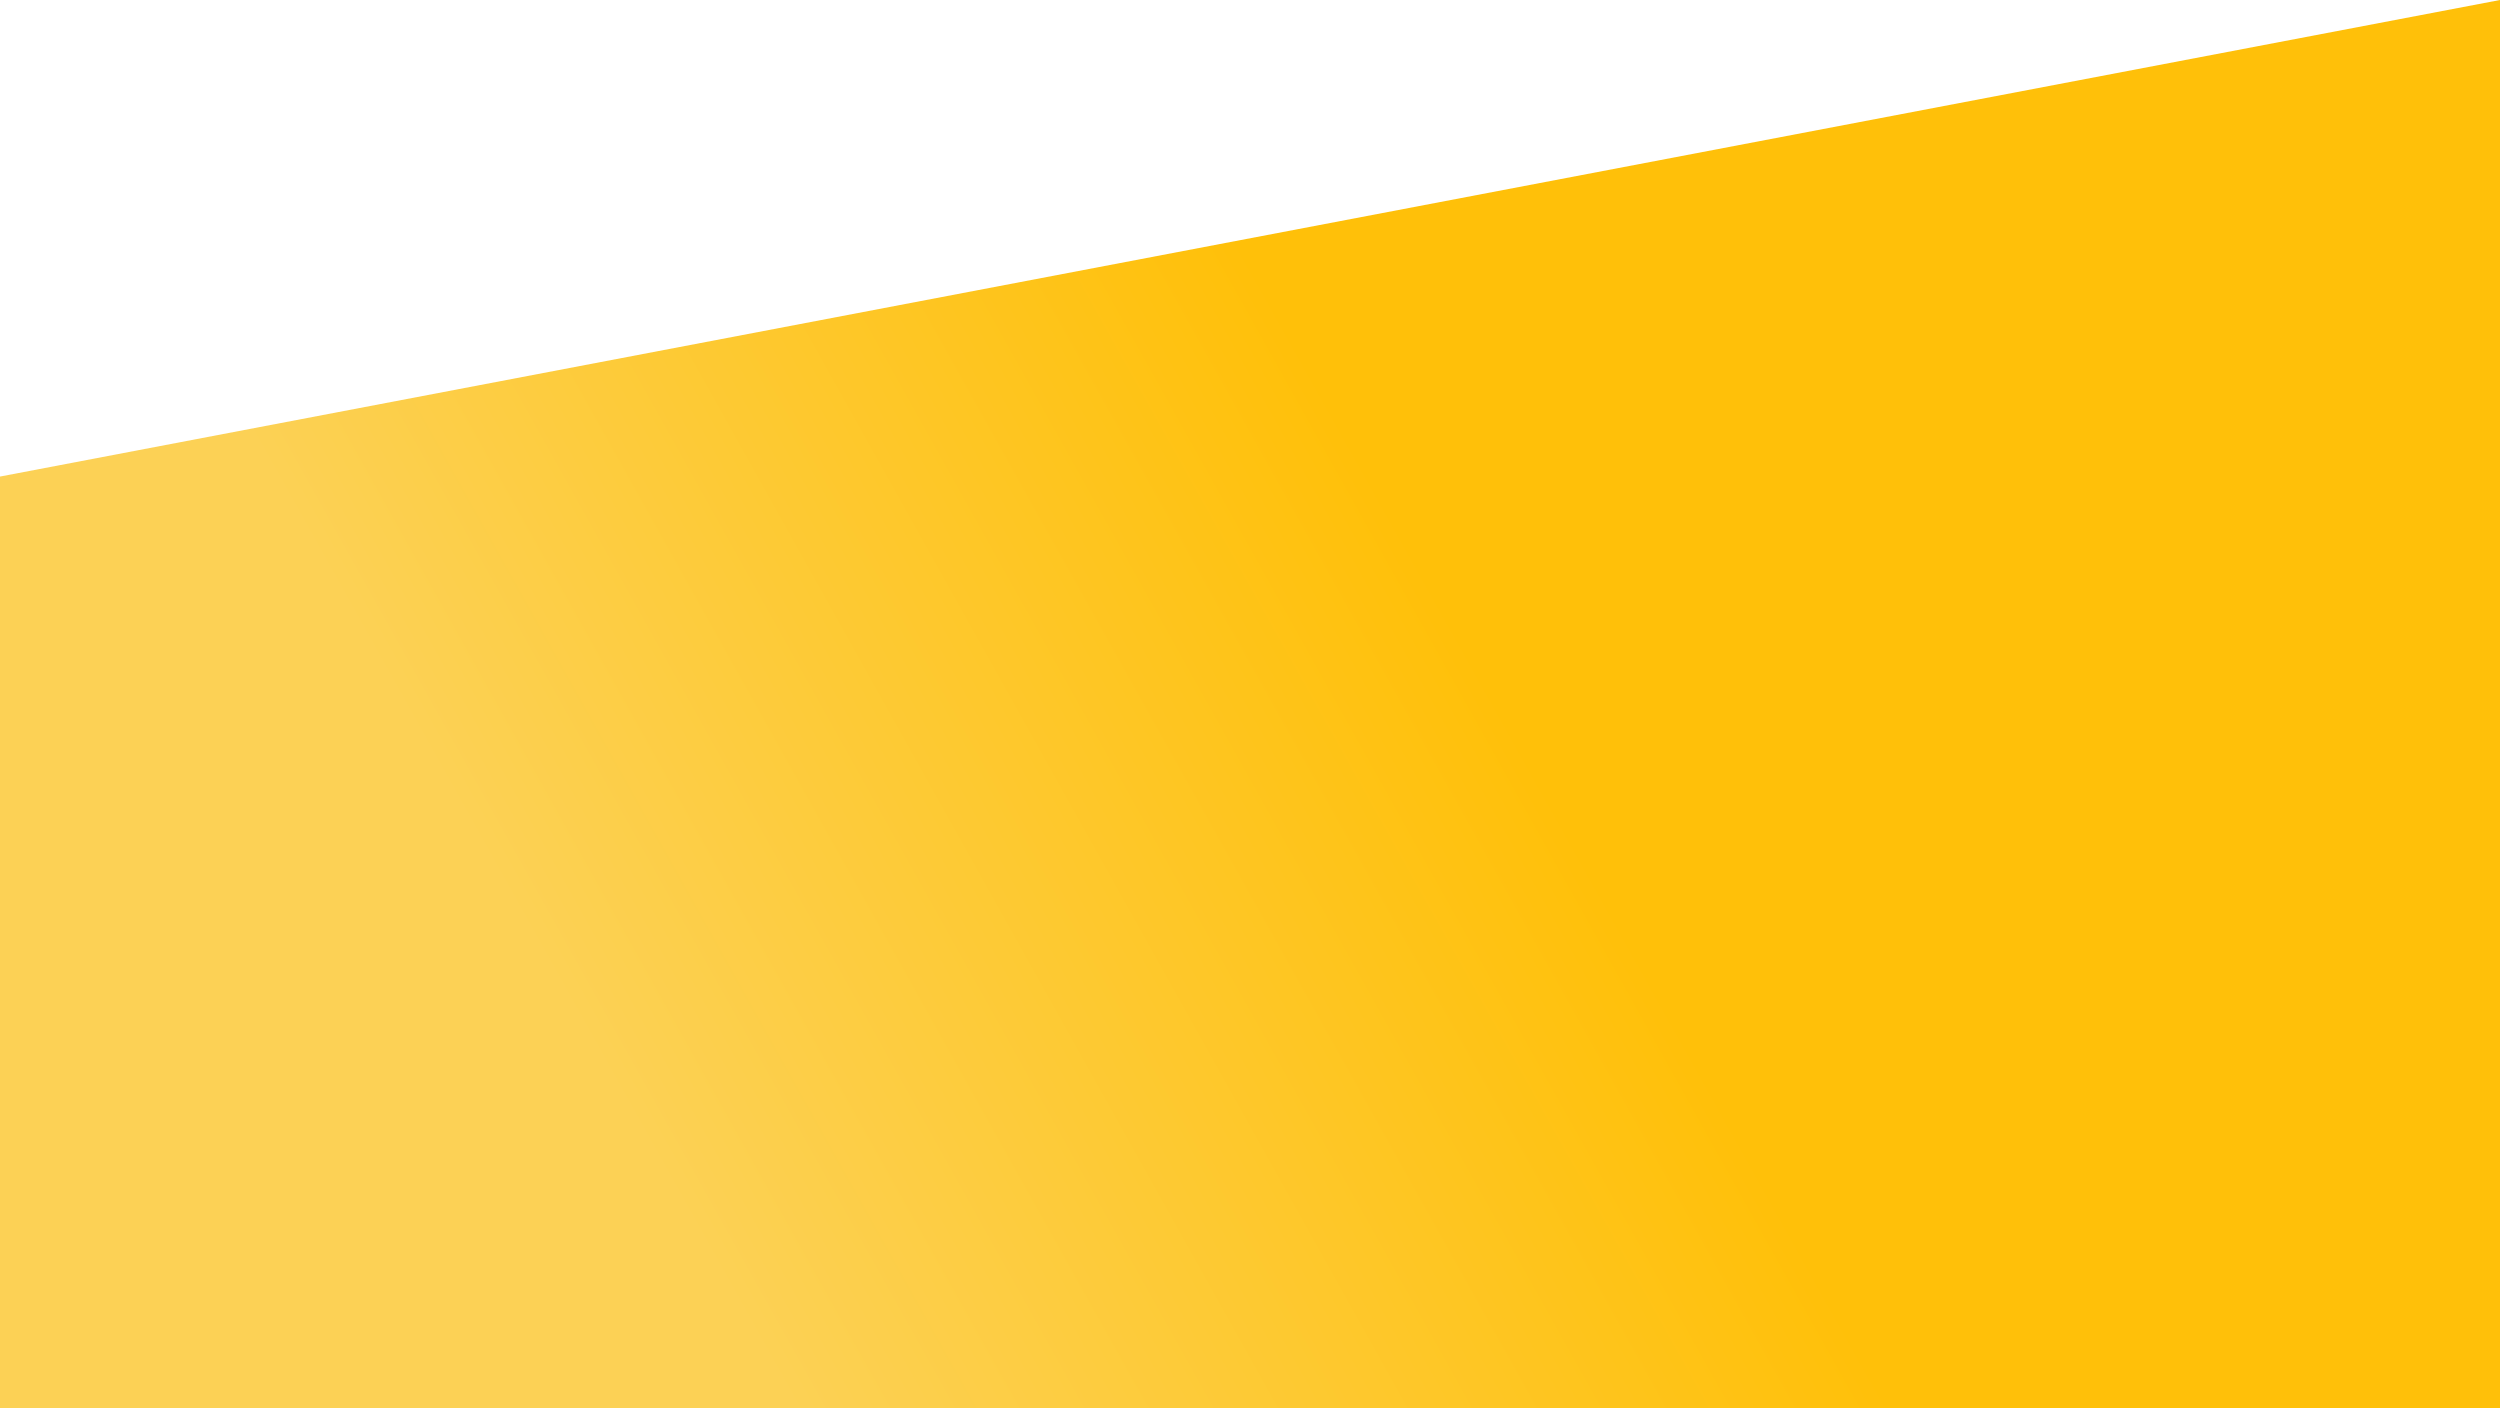 <svg xmlns="http://www.w3.org/2000/svg" height="721" viewBox="0 0 1280 721" preserveAspectRatio="none">
    <defs>
        <linearGradient id="a" x1="74.132%" x2="34.507%" y1="19.809%" y2="32.324%">
            <stop offset="0%" stop-color="#FCD155"/>
            <stop offset="100%" stop-color="#FFC009"/>
        </linearGradient>
    </defs>
    <path fill="url(#a)" fill-rule="evenodd" d="M0 3758h1280v479L0 4481z" transform="rotate(180 640 2240.5)"/>
</svg>
